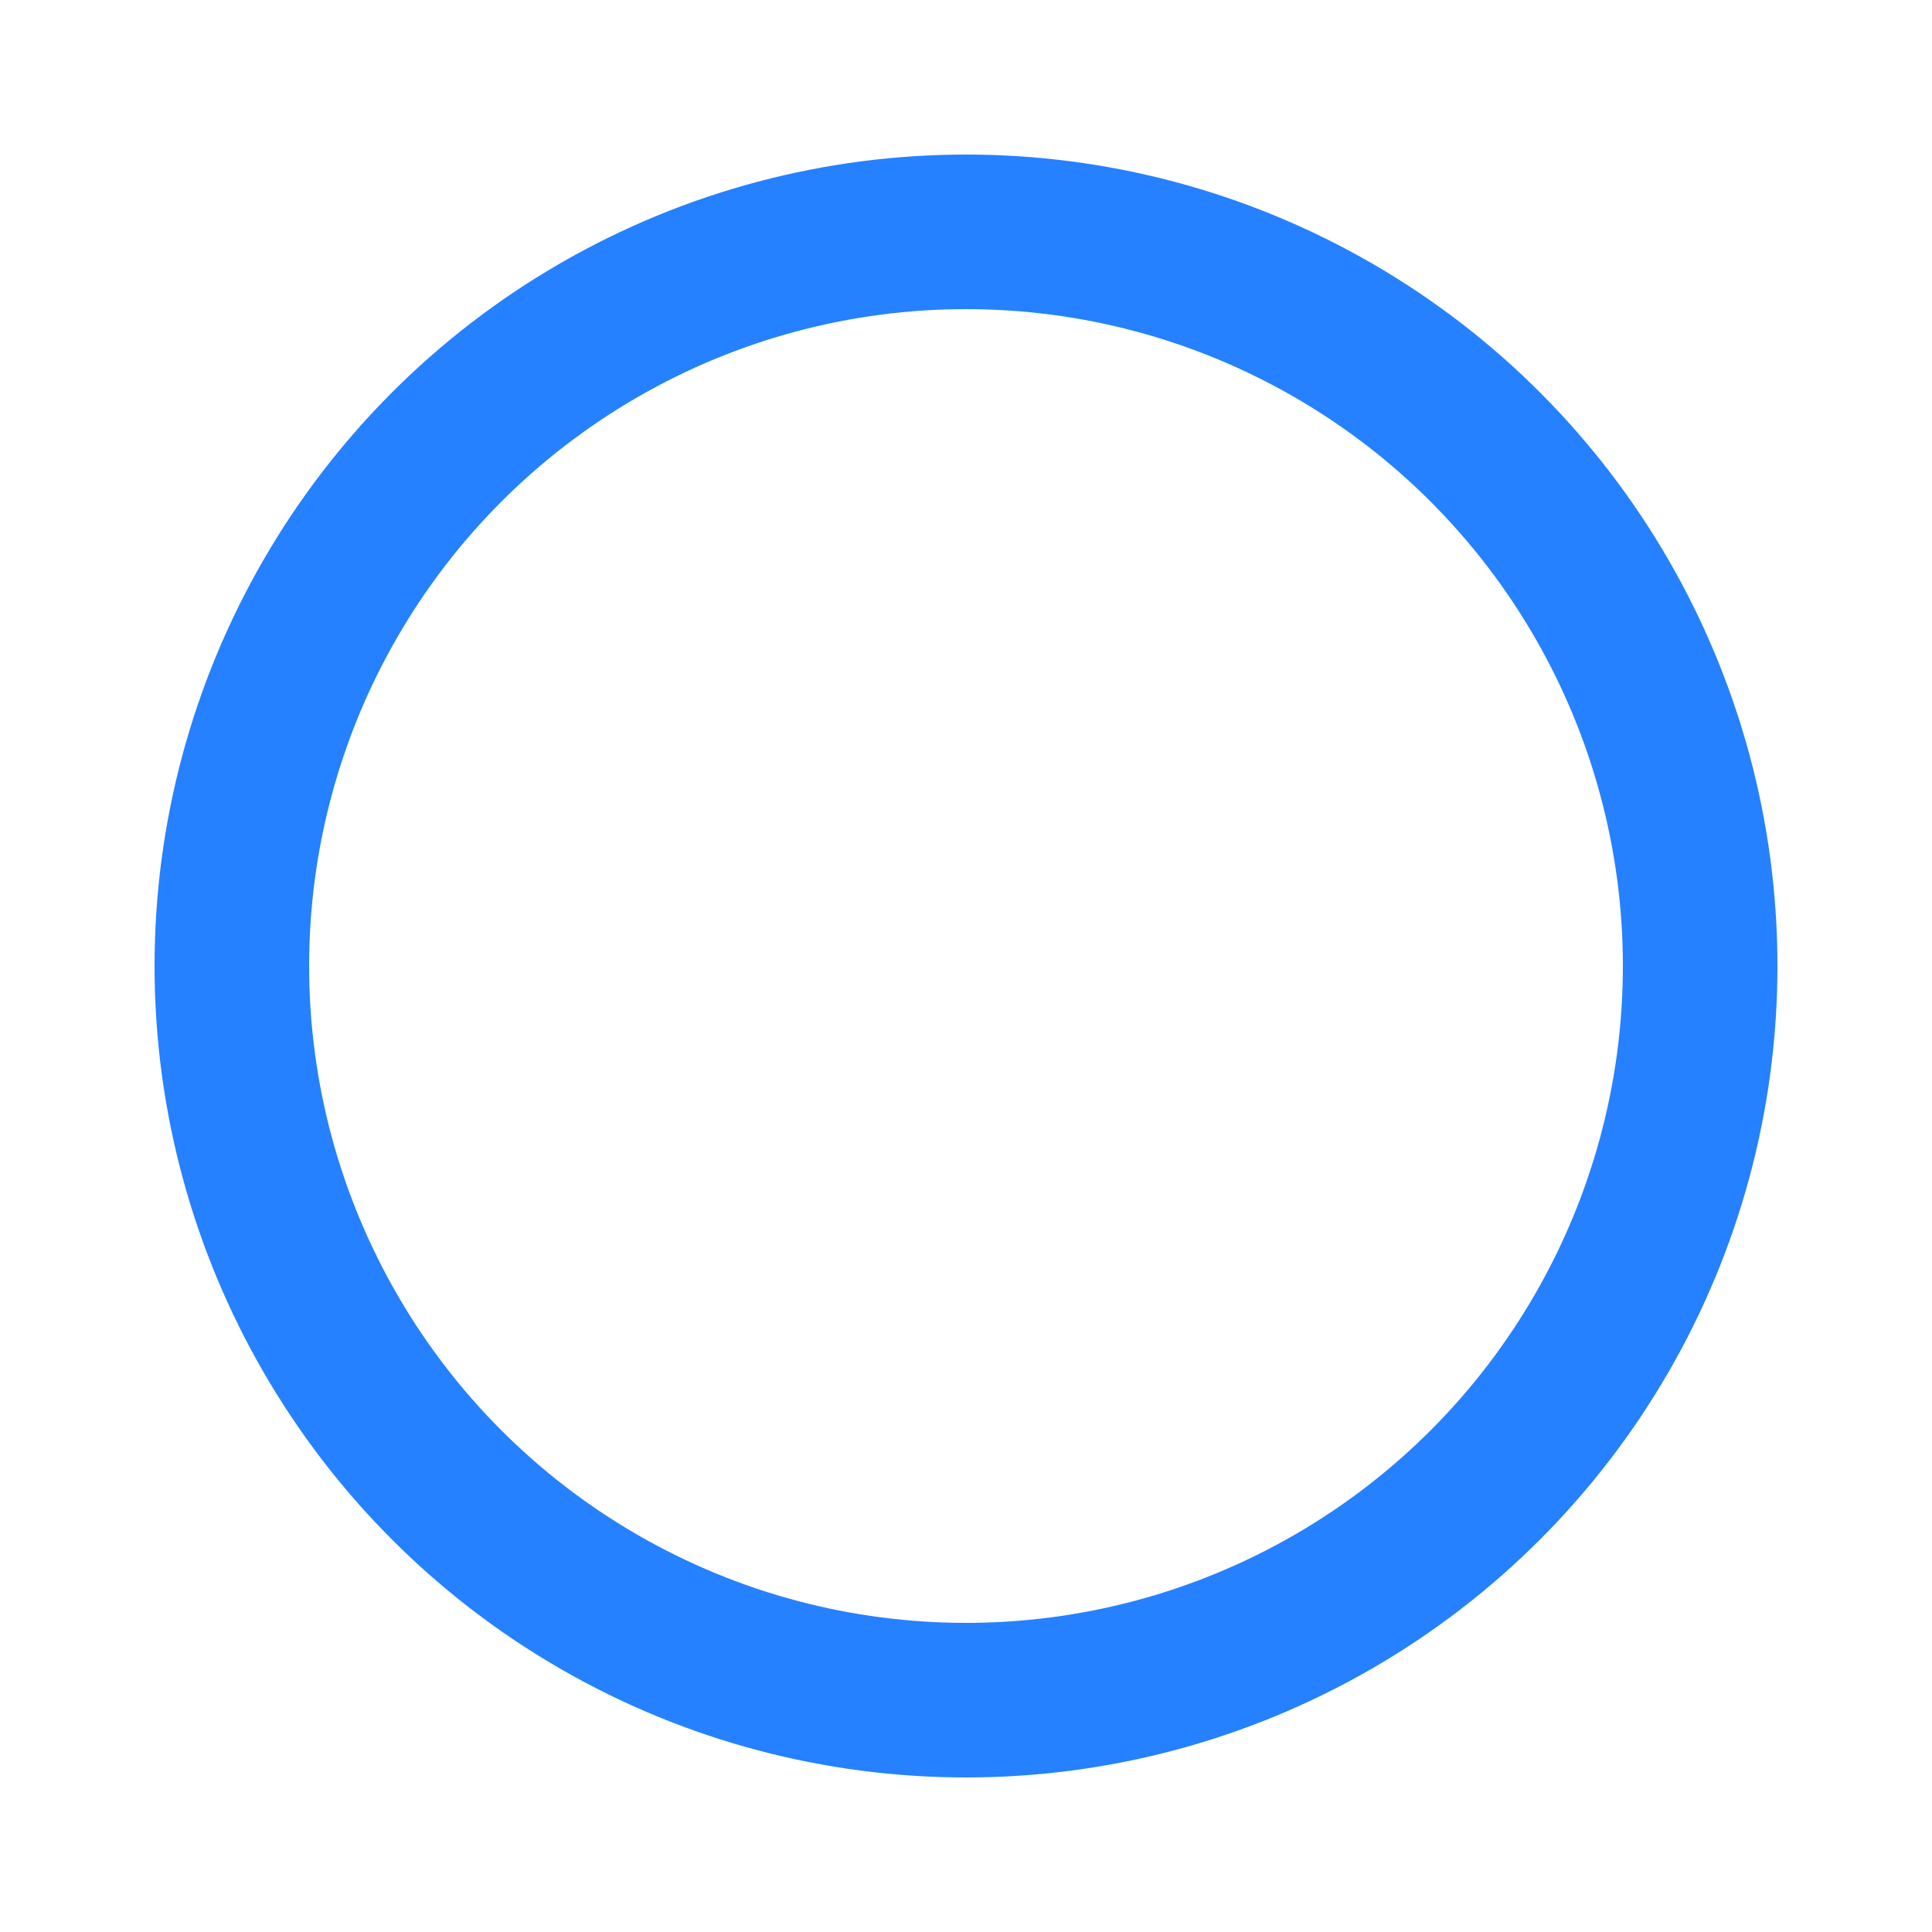 <svg xmlns="http://www.w3.org/2000/svg" style="margin:auto;background:transparent;display:block;" width="26px" height="26px"
     viewBox="0 0 100 100" preserveAspectRatio="xMidYMid">
    <circle cx="50" cy="50" r="38" stroke="#bcd8fe" stroke-width="7" fill="none" />
    <circle cx="50" cy="50" r="38" stroke="#2581ff" stroke-width="8" stroke-linecap="square" fill="none">
        <animateTransform attributeName="transform" type="rotate" repeatCount="indefinite" dur="2.632s"
                          values="0 50 50;180 50 50;720 50 50" keyTimes="0;0.5;1" />
        <animate attributeName="stroke-dasharray" repeatCount="indefinite" dur="2.632s"
                 values="23.876 214.885;112.218 126.543;23.876 214.885"
                 keyTimes="0;0.5;1" />
    </circle>
</svg>
